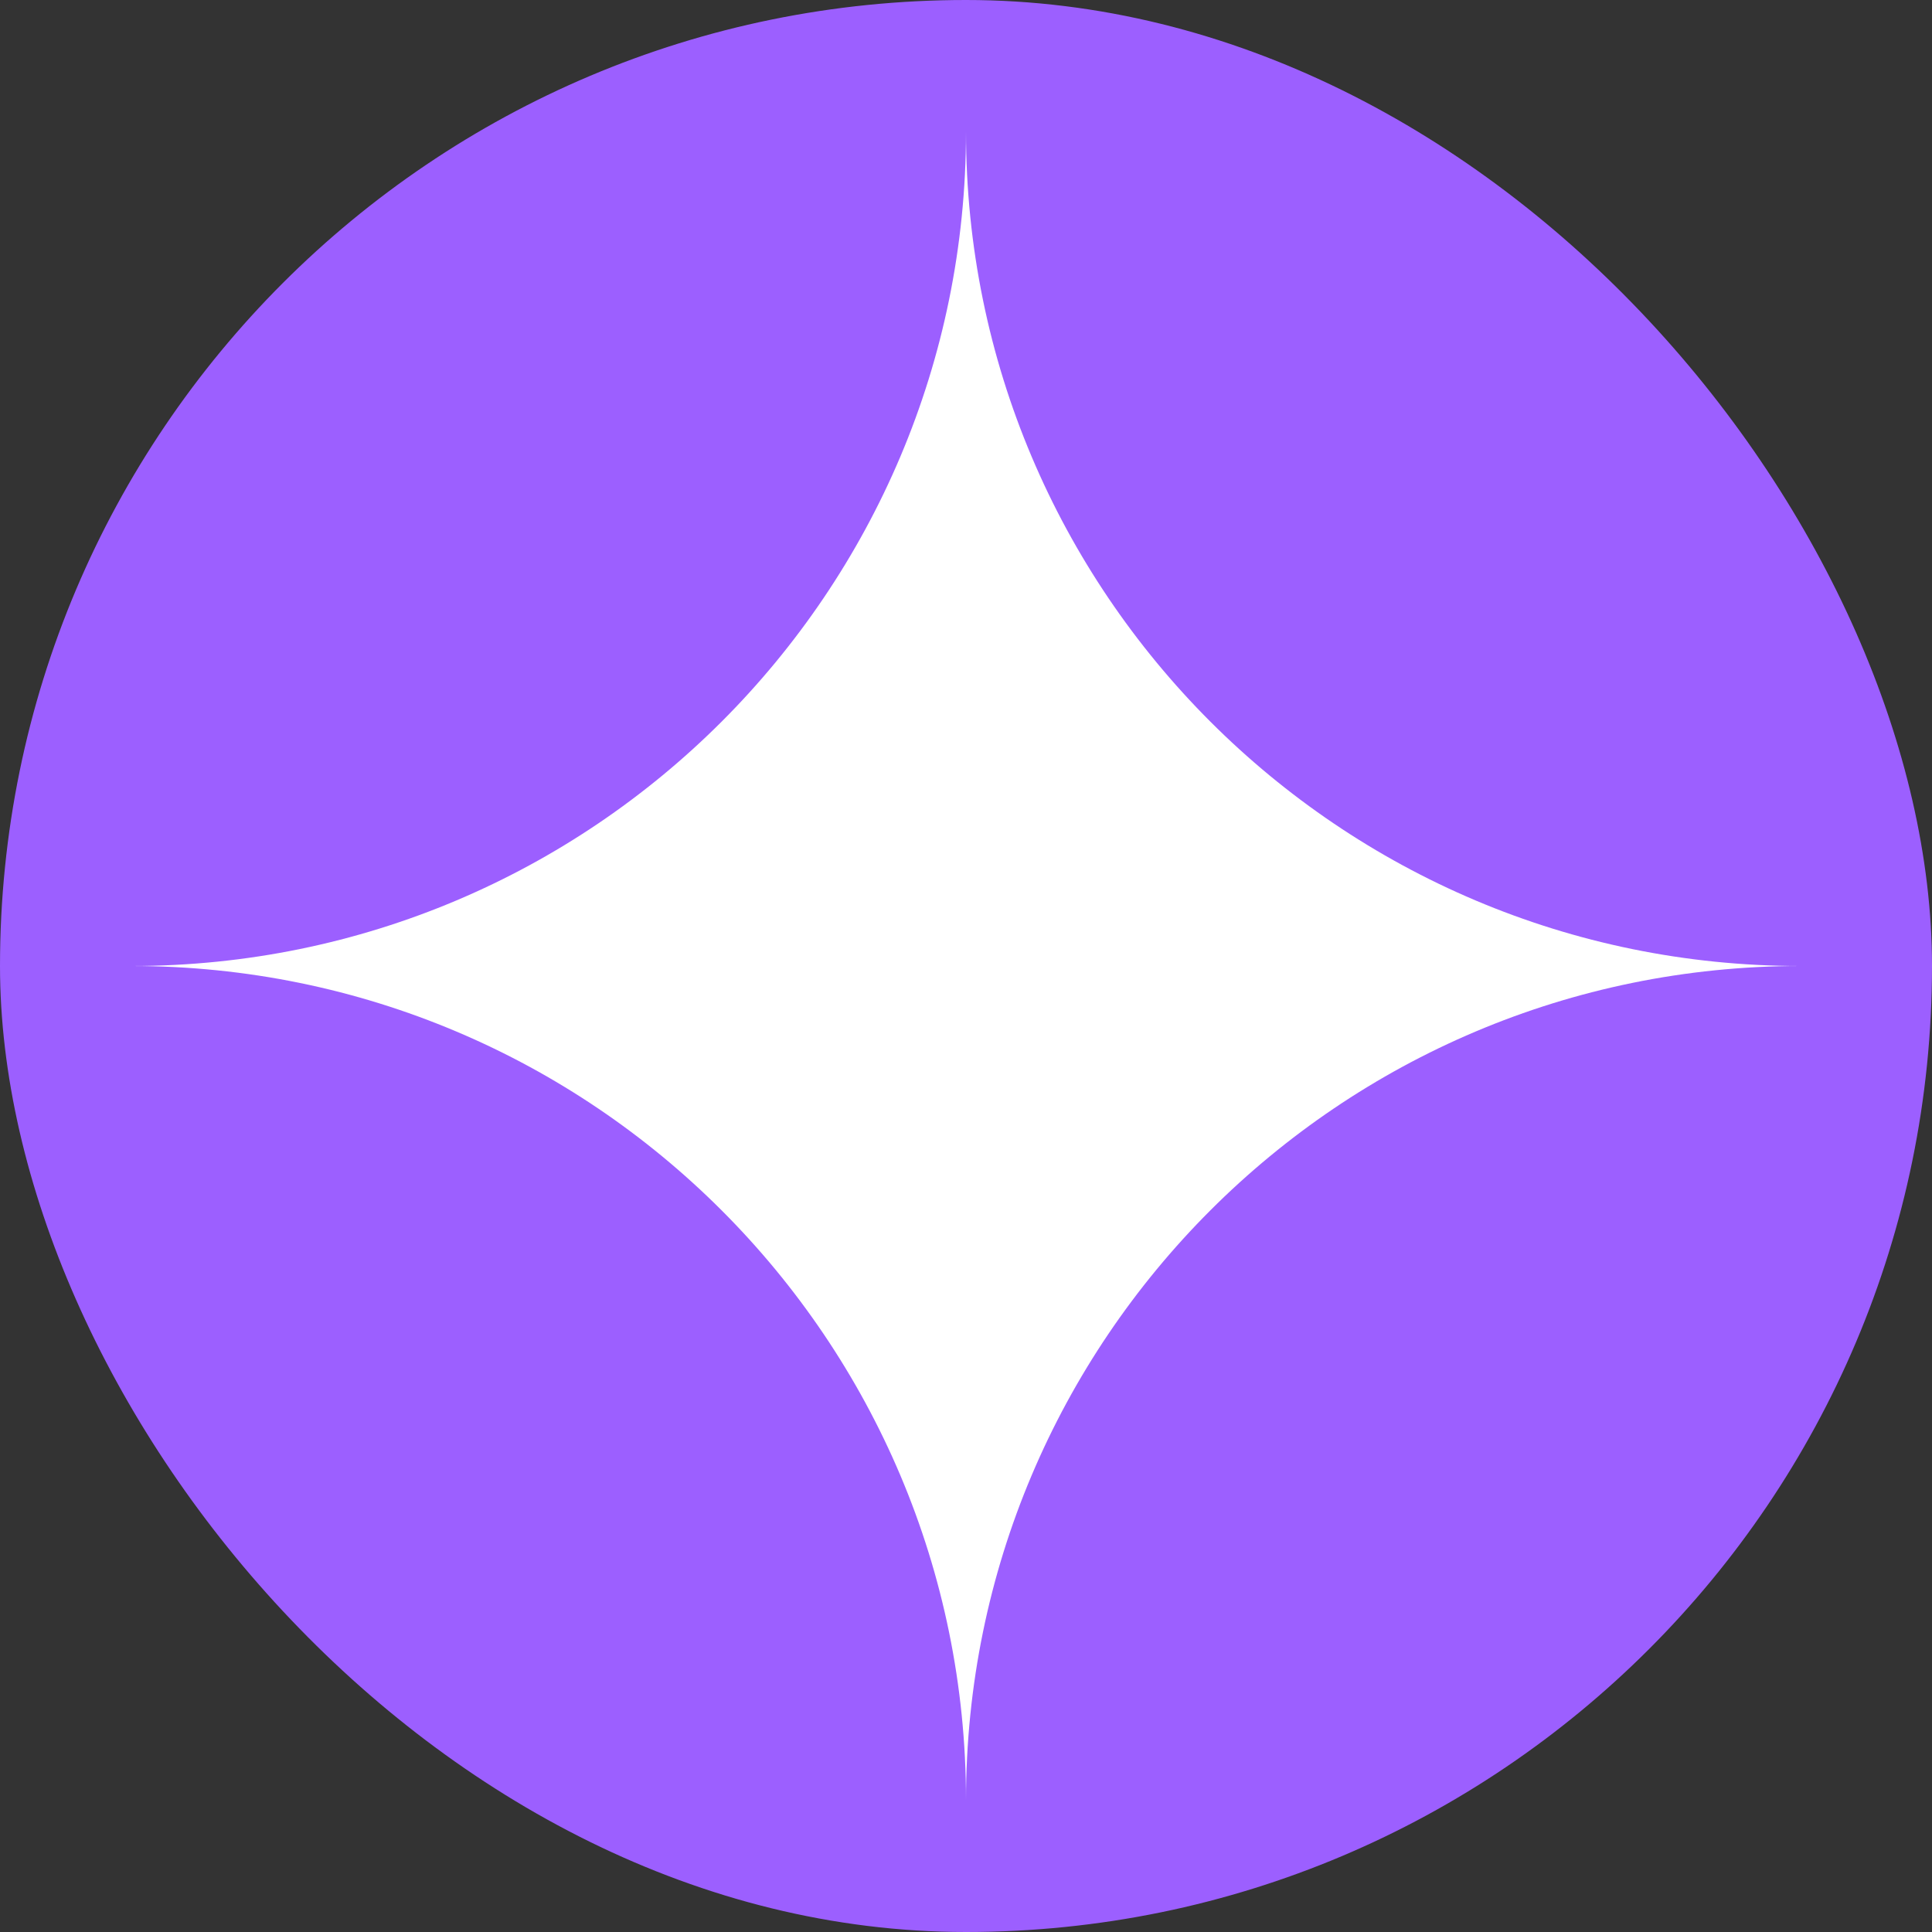 <svg width="44" height="44" viewBox="0 0 44 44" fill="none" xmlns="http://www.w3.org/2000/svg">
<rect x="0" y="0" width="44" height="44" fill="#333333" stroke="none"/>
<rect width="44" height="44" rx="22" fill="#9C5FFF"/>
<path fill-rule="evenodd" clip-rule="evenodd" d="M3 22C13.493 22 22 13.493 22 3C22 13.493 30.507 22 41 22C30.507 22 22 30.507 22 41C22 30.507 13.493 22 3 22Z" fill="white"/>
</svg>
